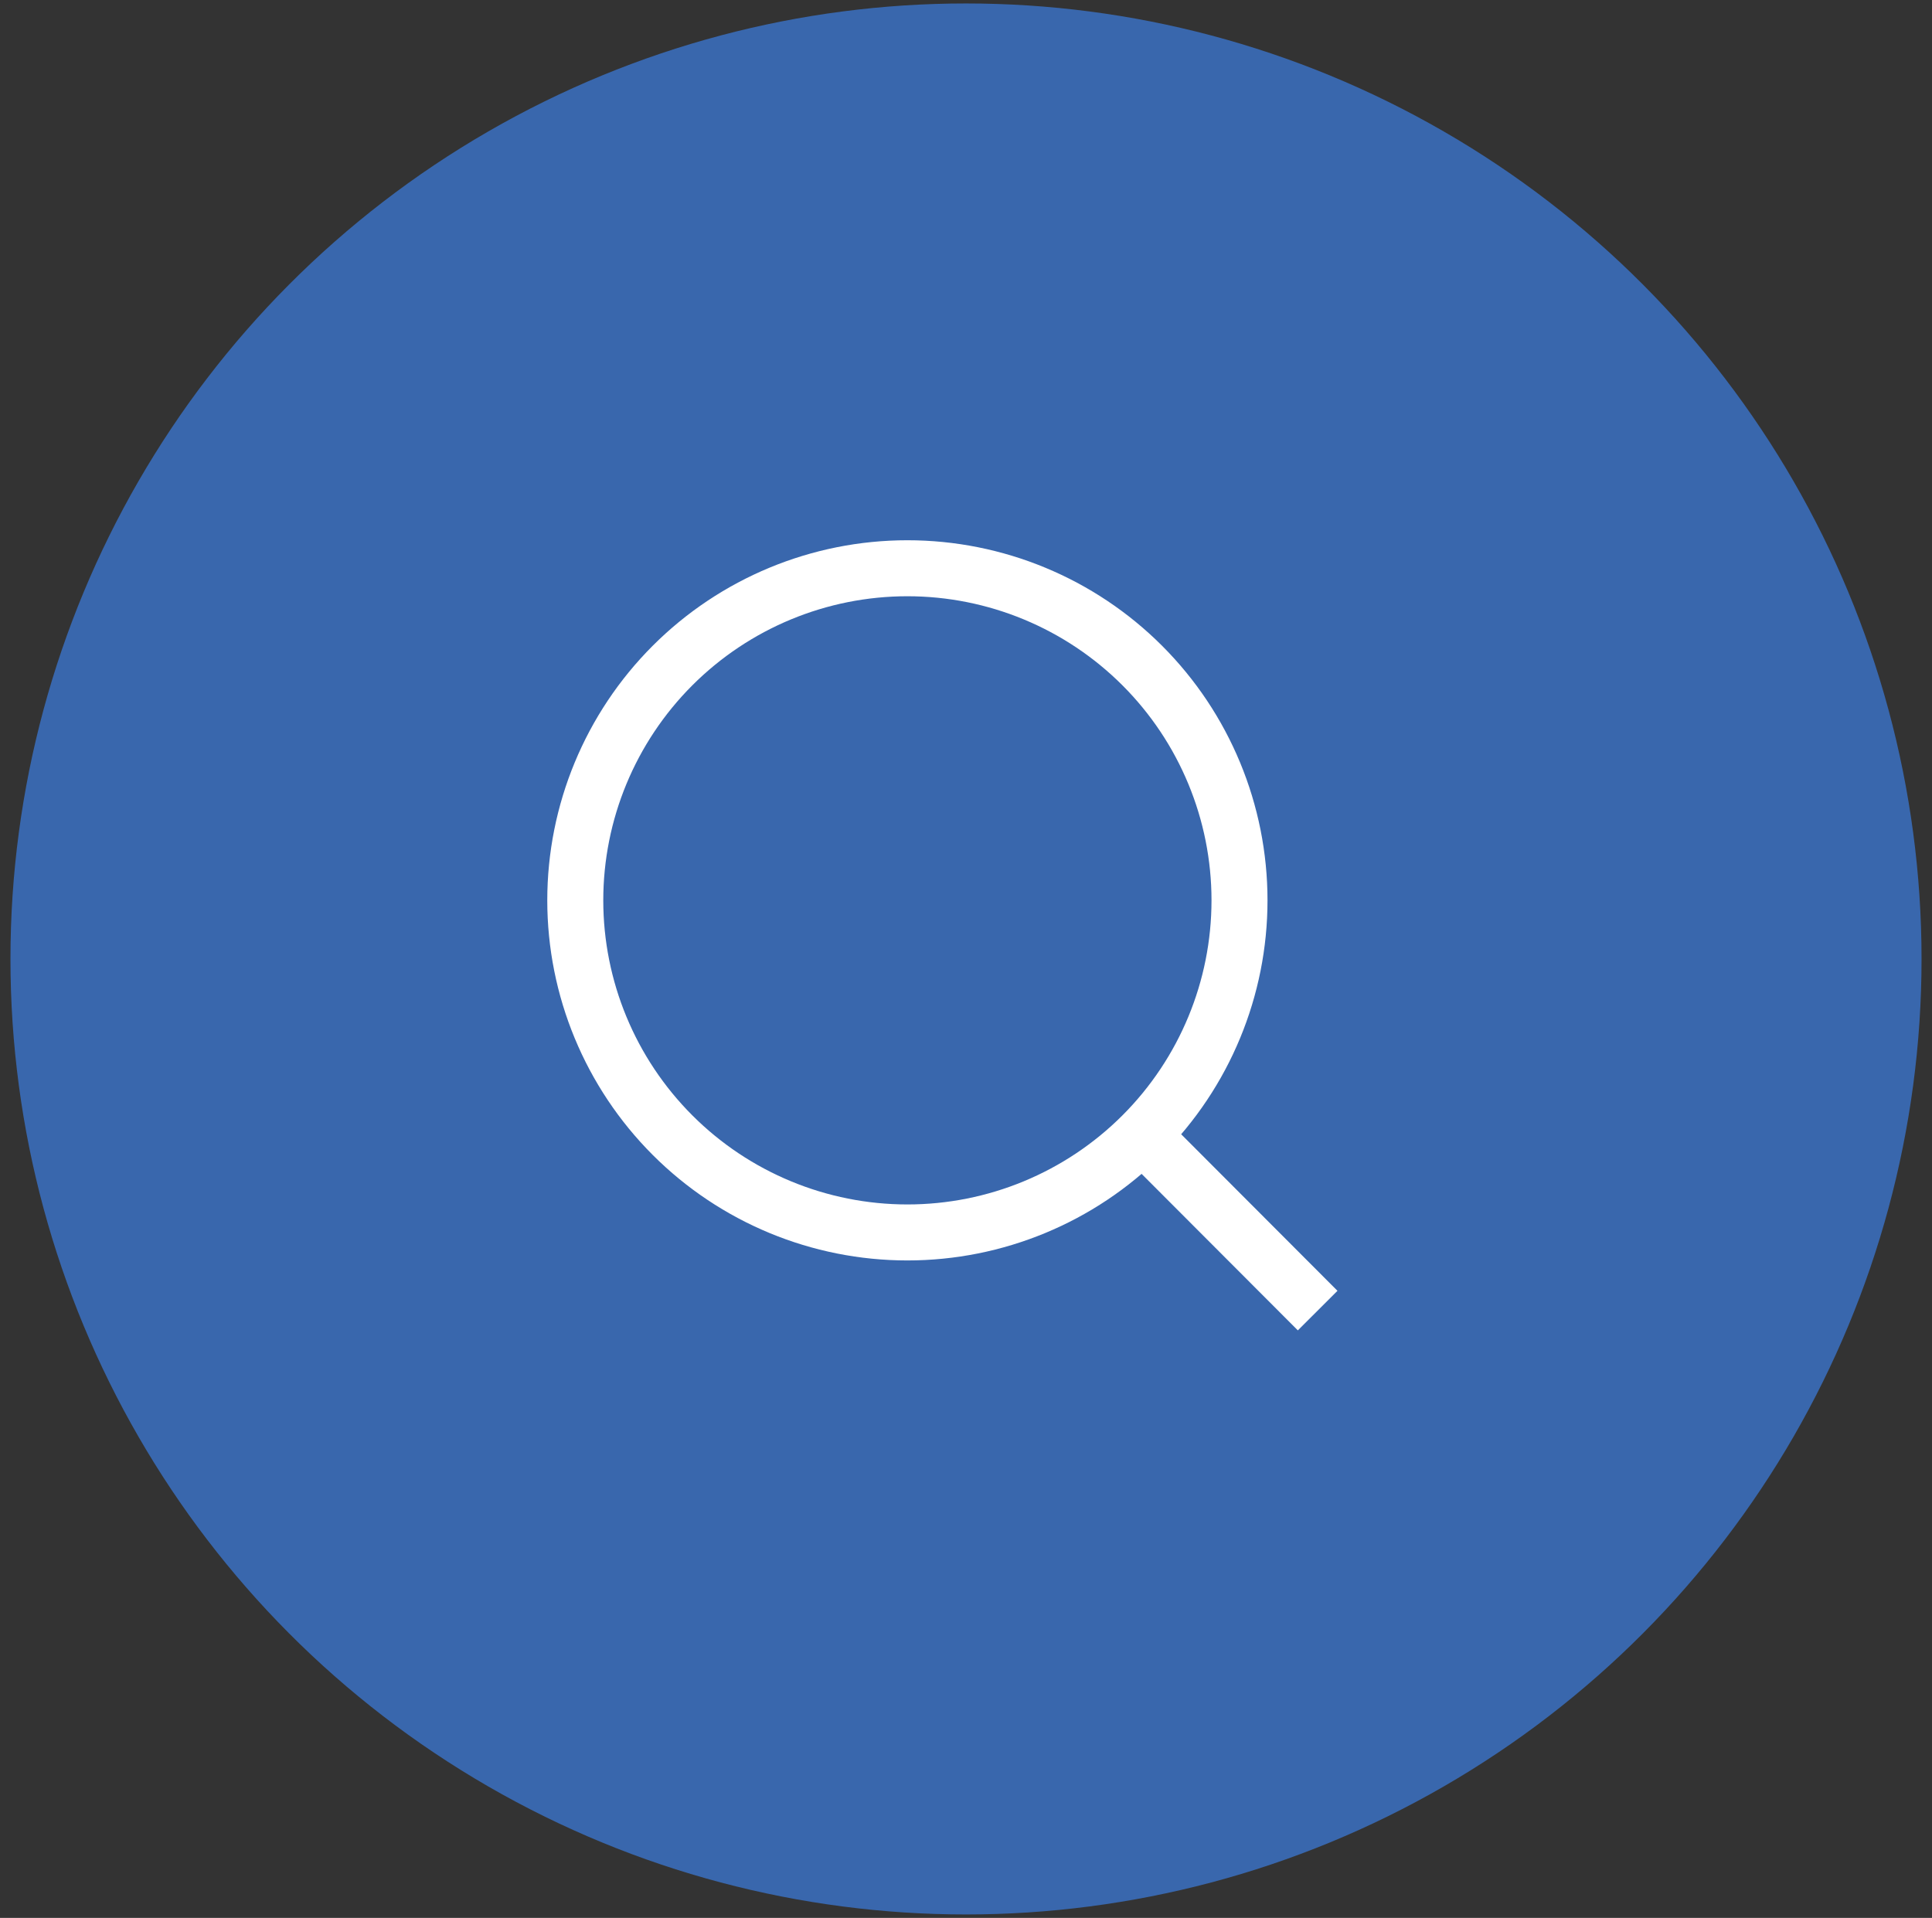 <svg width="138" height="137" viewBox="0 0 138 137" fill="none" xmlns="http://www.w3.org/2000/svg">
<rect x="0" y="0" width="138" height="137" fill="#333333" stroke="none"/>
<circle cx="69" cy="68.5" r="68.253" fill="#3967AD"/>
<path d="M94.118 93.618L81.598 81.076L94.118 93.618ZM88.536 64.314C88.536 70.605 86.037 76.639 81.588 81.088C77.139 85.537 71.105 88.036 64.814 88.036C58.522 88.036 52.488 85.537 48.039 81.088C43.591 76.639 41.091 70.605 41.091 64.314C41.091 58.022 43.591 51.988 48.039 47.539C52.488 43.091 58.522 40.591 64.814 40.591C71.105 40.591 77.139 43.091 81.588 47.539C86.037 51.988 88.536 58.022 88.536 64.314V64.314Z" stroke="white" stroke-width="4" stroke-linecap="round"/>
</svg>
